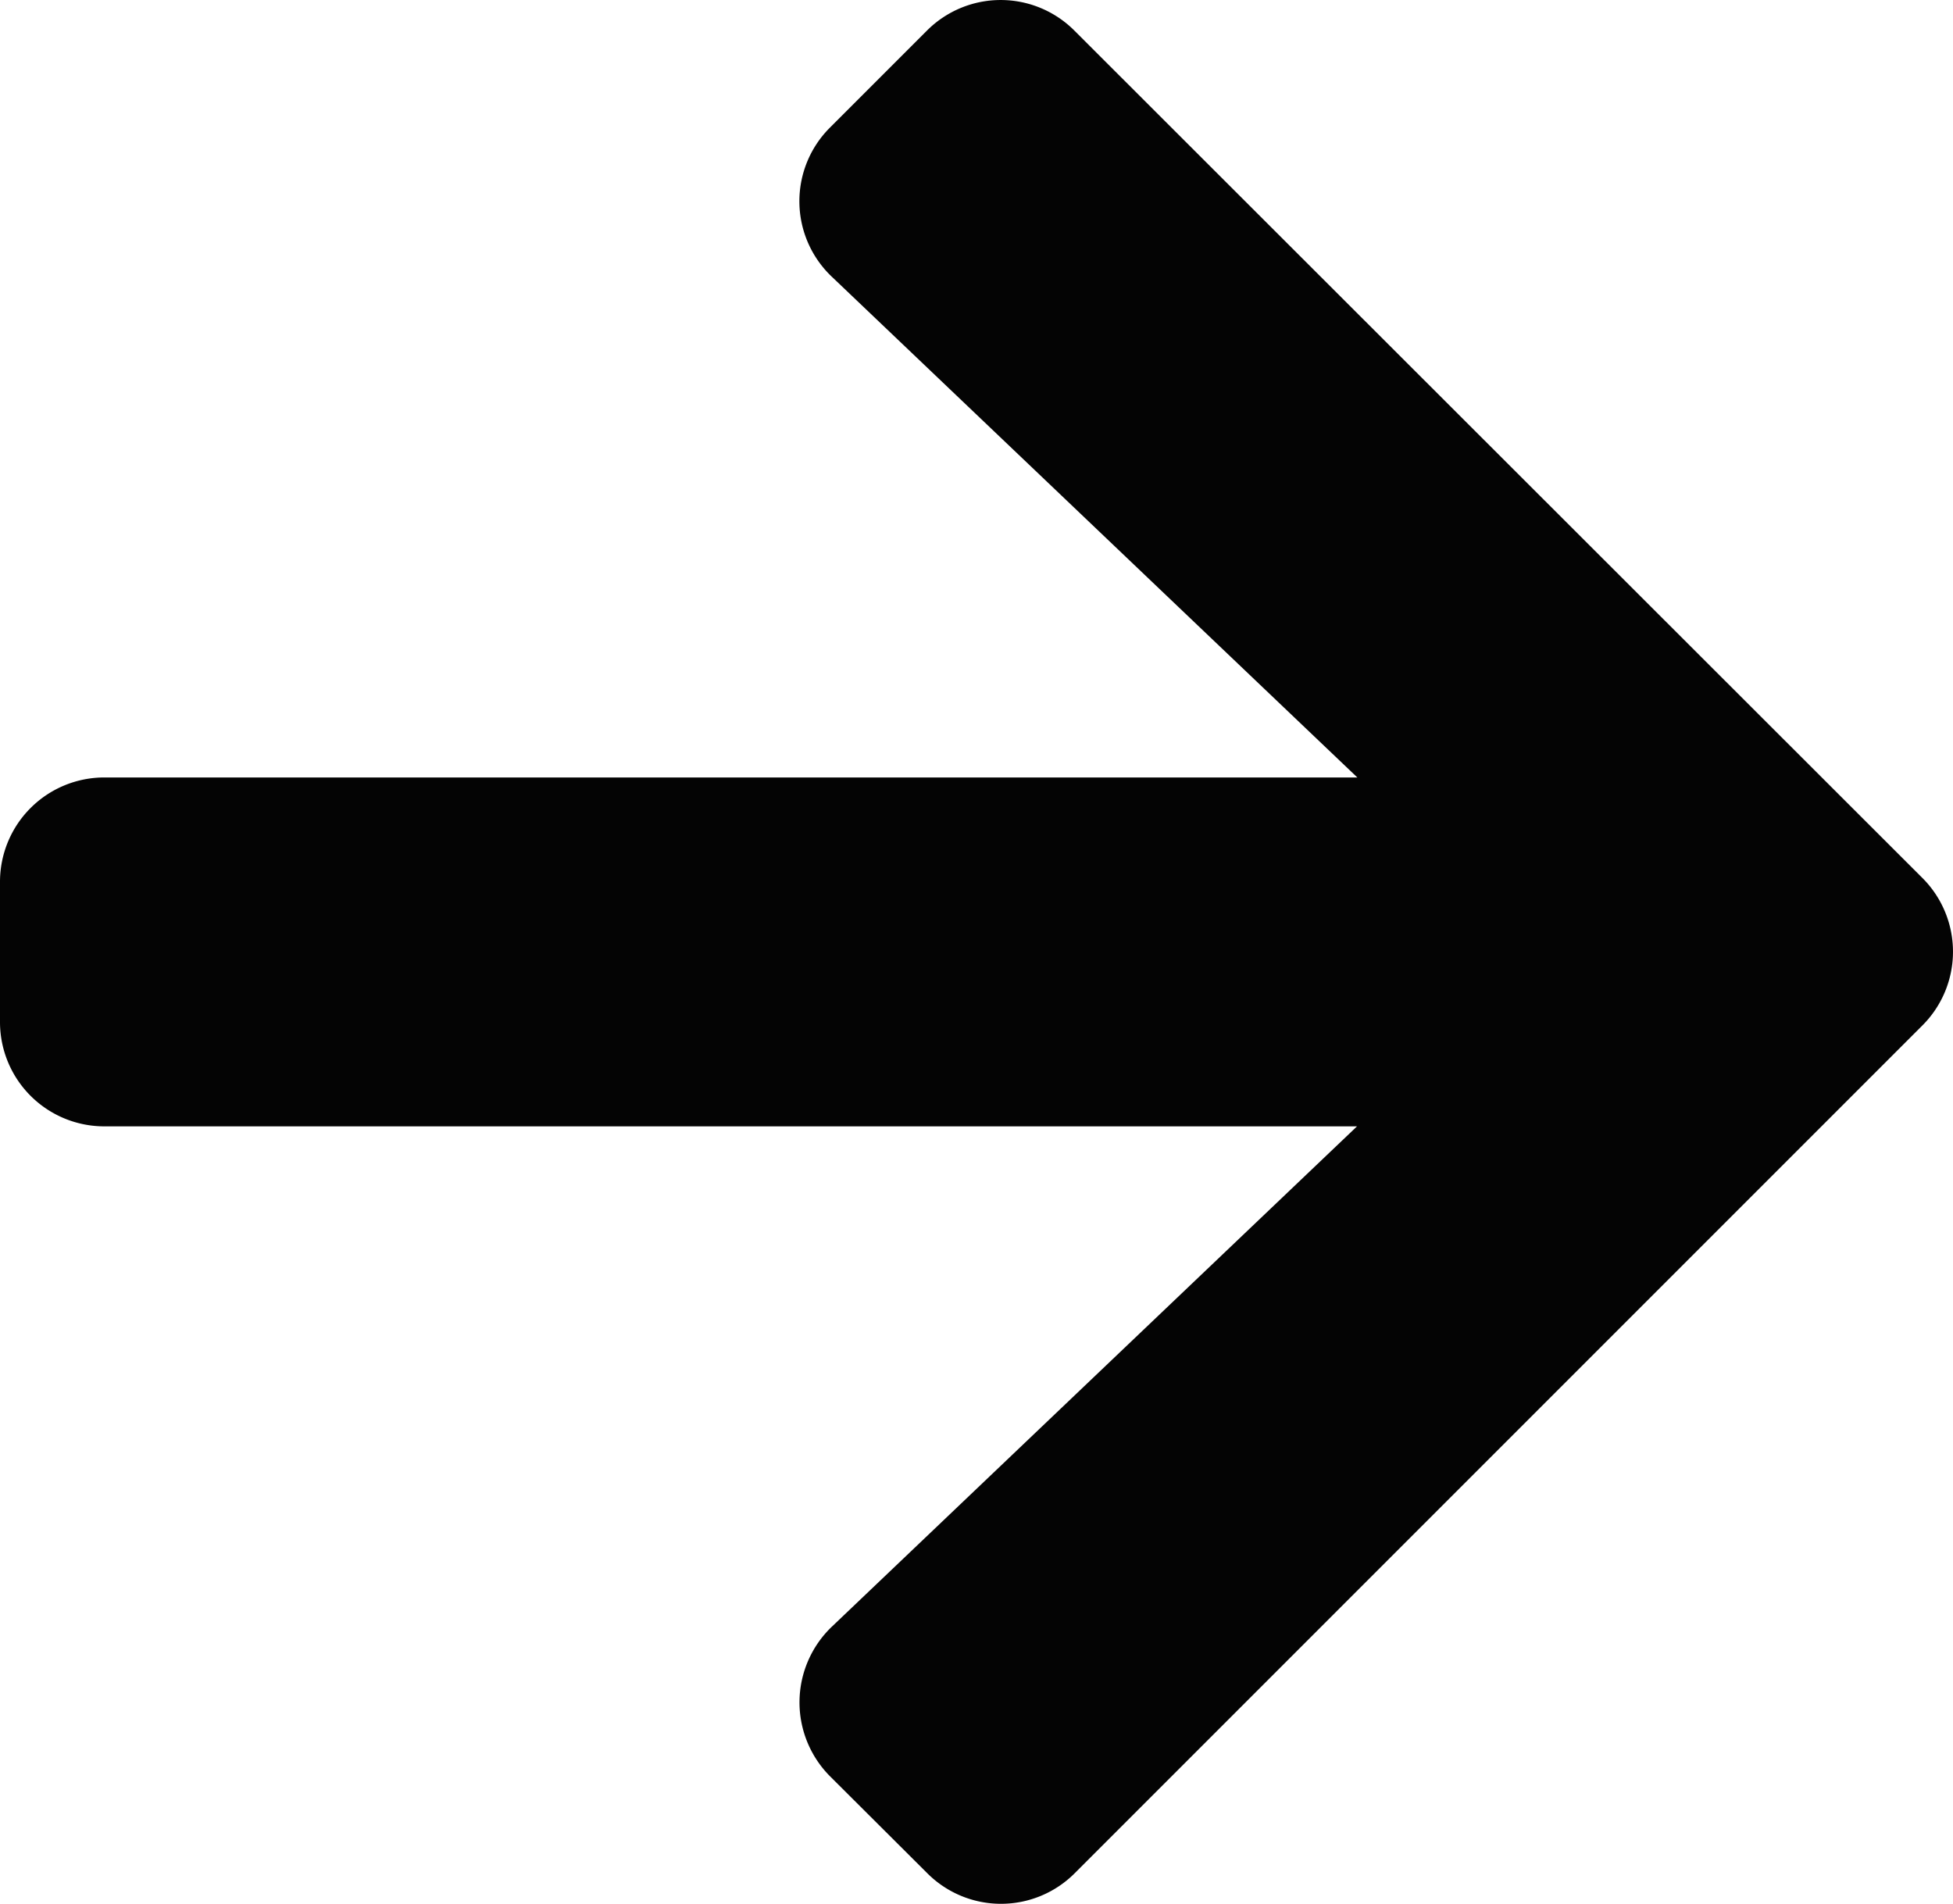 <svg xmlns="http://www.w3.org/2000/svg" width="24" height="23.392" viewBox="0 0 24 23.392"><defs><style>.a{fill:#040404;}</style></defs><path class="a" d="M10.2,4.214l1.189-1.189a1.28,1.28,0,0,1,1.816,0L23.622,13.433a1.28,1.28,0,0,1,0,1.816L13.209,25.662a1.28,1.28,0,0,1-1.816,0L10.2,24.473a1.287,1.287,0,0,1,.021-1.837l6.455-6.149H1.286A1.282,1.282,0,0,1,0,15.2V13.486A1.282,1.282,0,0,1,1.286,12.2H16.68L10.226,6.051A1.278,1.278,0,0,1,10.2,4.214Z" transform="translate(0 -2.647)"/></svg>